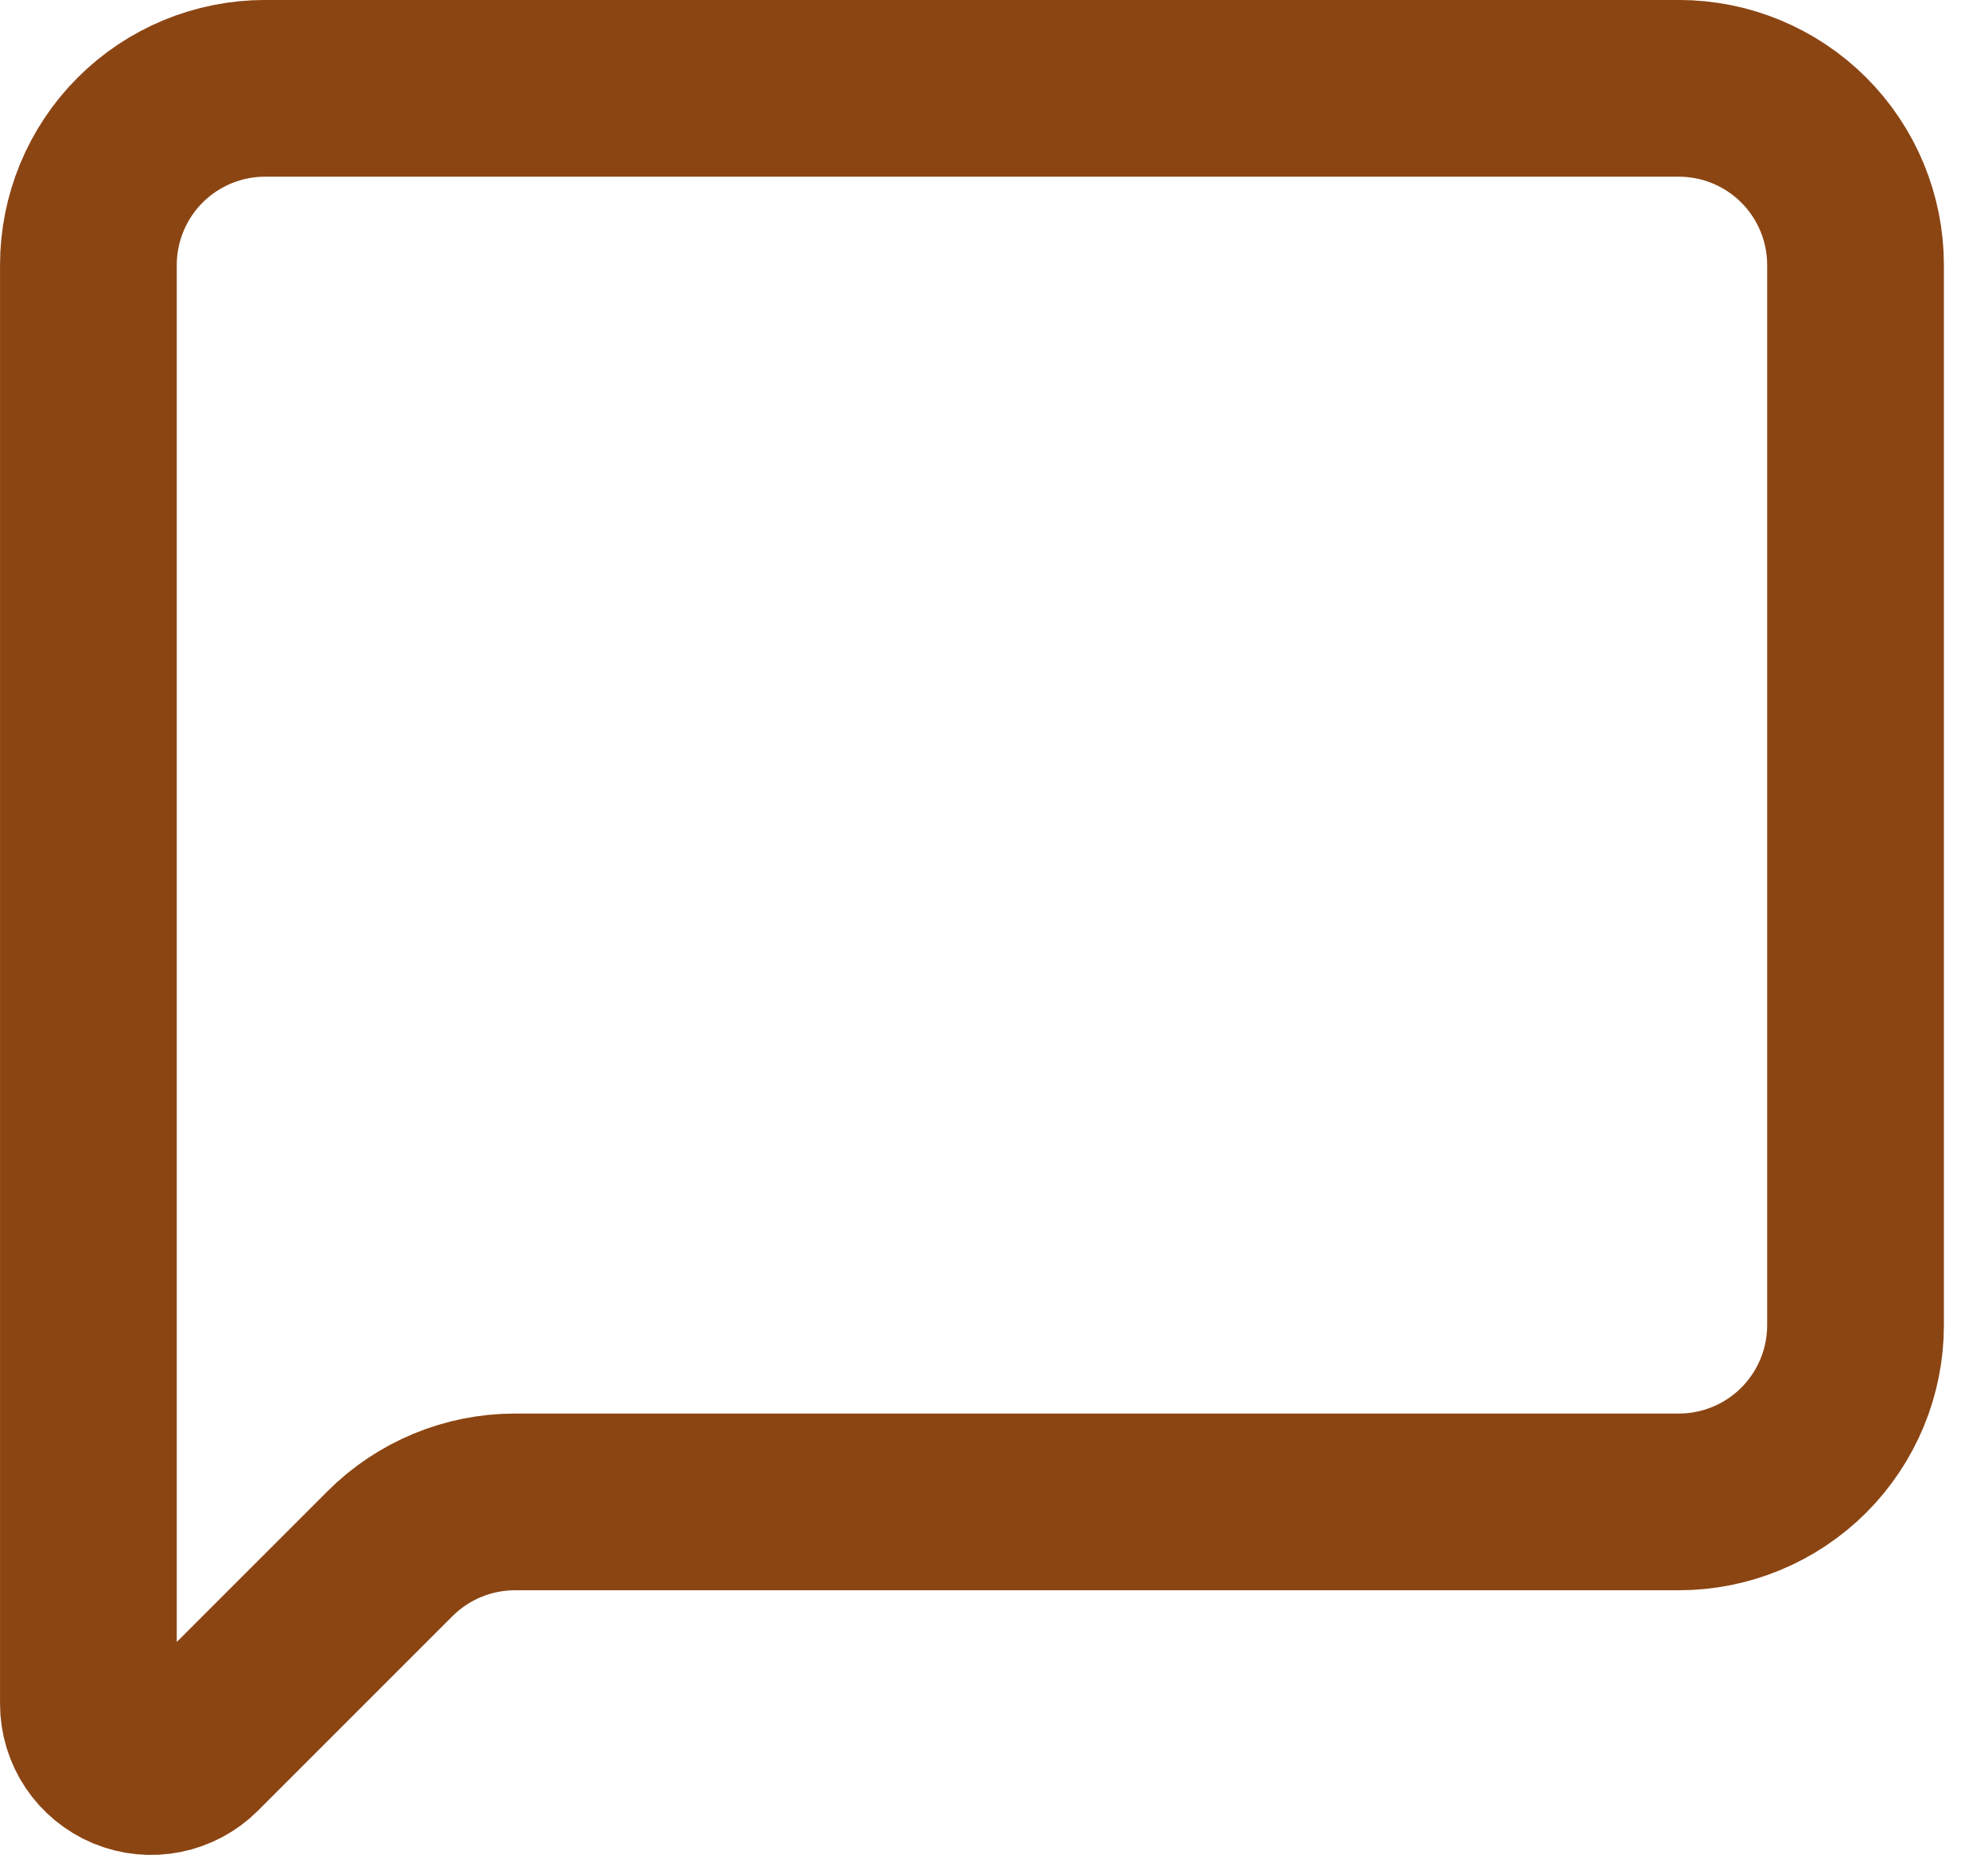 <svg width="30" height="28" viewBox="0 0 30 28" fill="none" xmlns="http://www.w3.org/2000/svg">
<path d="M28.001 20C28.001 20.707 27.72 21.385 27.22 21.886C26.72 22.386 26.041 22.667 25.334 22.667H7.771C7.064 22.667 6.386 22.948 5.886 23.448L2.95 26.384C2.818 26.516 2.649 26.606 2.465 26.643C2.282 26.68 2.091 26.661 1.918 26.589C1.745 26.517 1.598 26.396 1.494 26.241C1.39 26.085 1.334 25.902 1.334 25.715V4C1.334 3.293 1.615 2.614 2.115 2.114C2.615 1.614 3.293 1.333 4.001 1.333H25.334C26.041 1.333 26.72 1.614 27.22 2.114C27.72 2.614 28.001 3.293 28.001 4V20Z" stroke="#8B4513" stroke-width="2.667" stroke-linecap="round" stroke-linejoin="round"/>
</svg>

